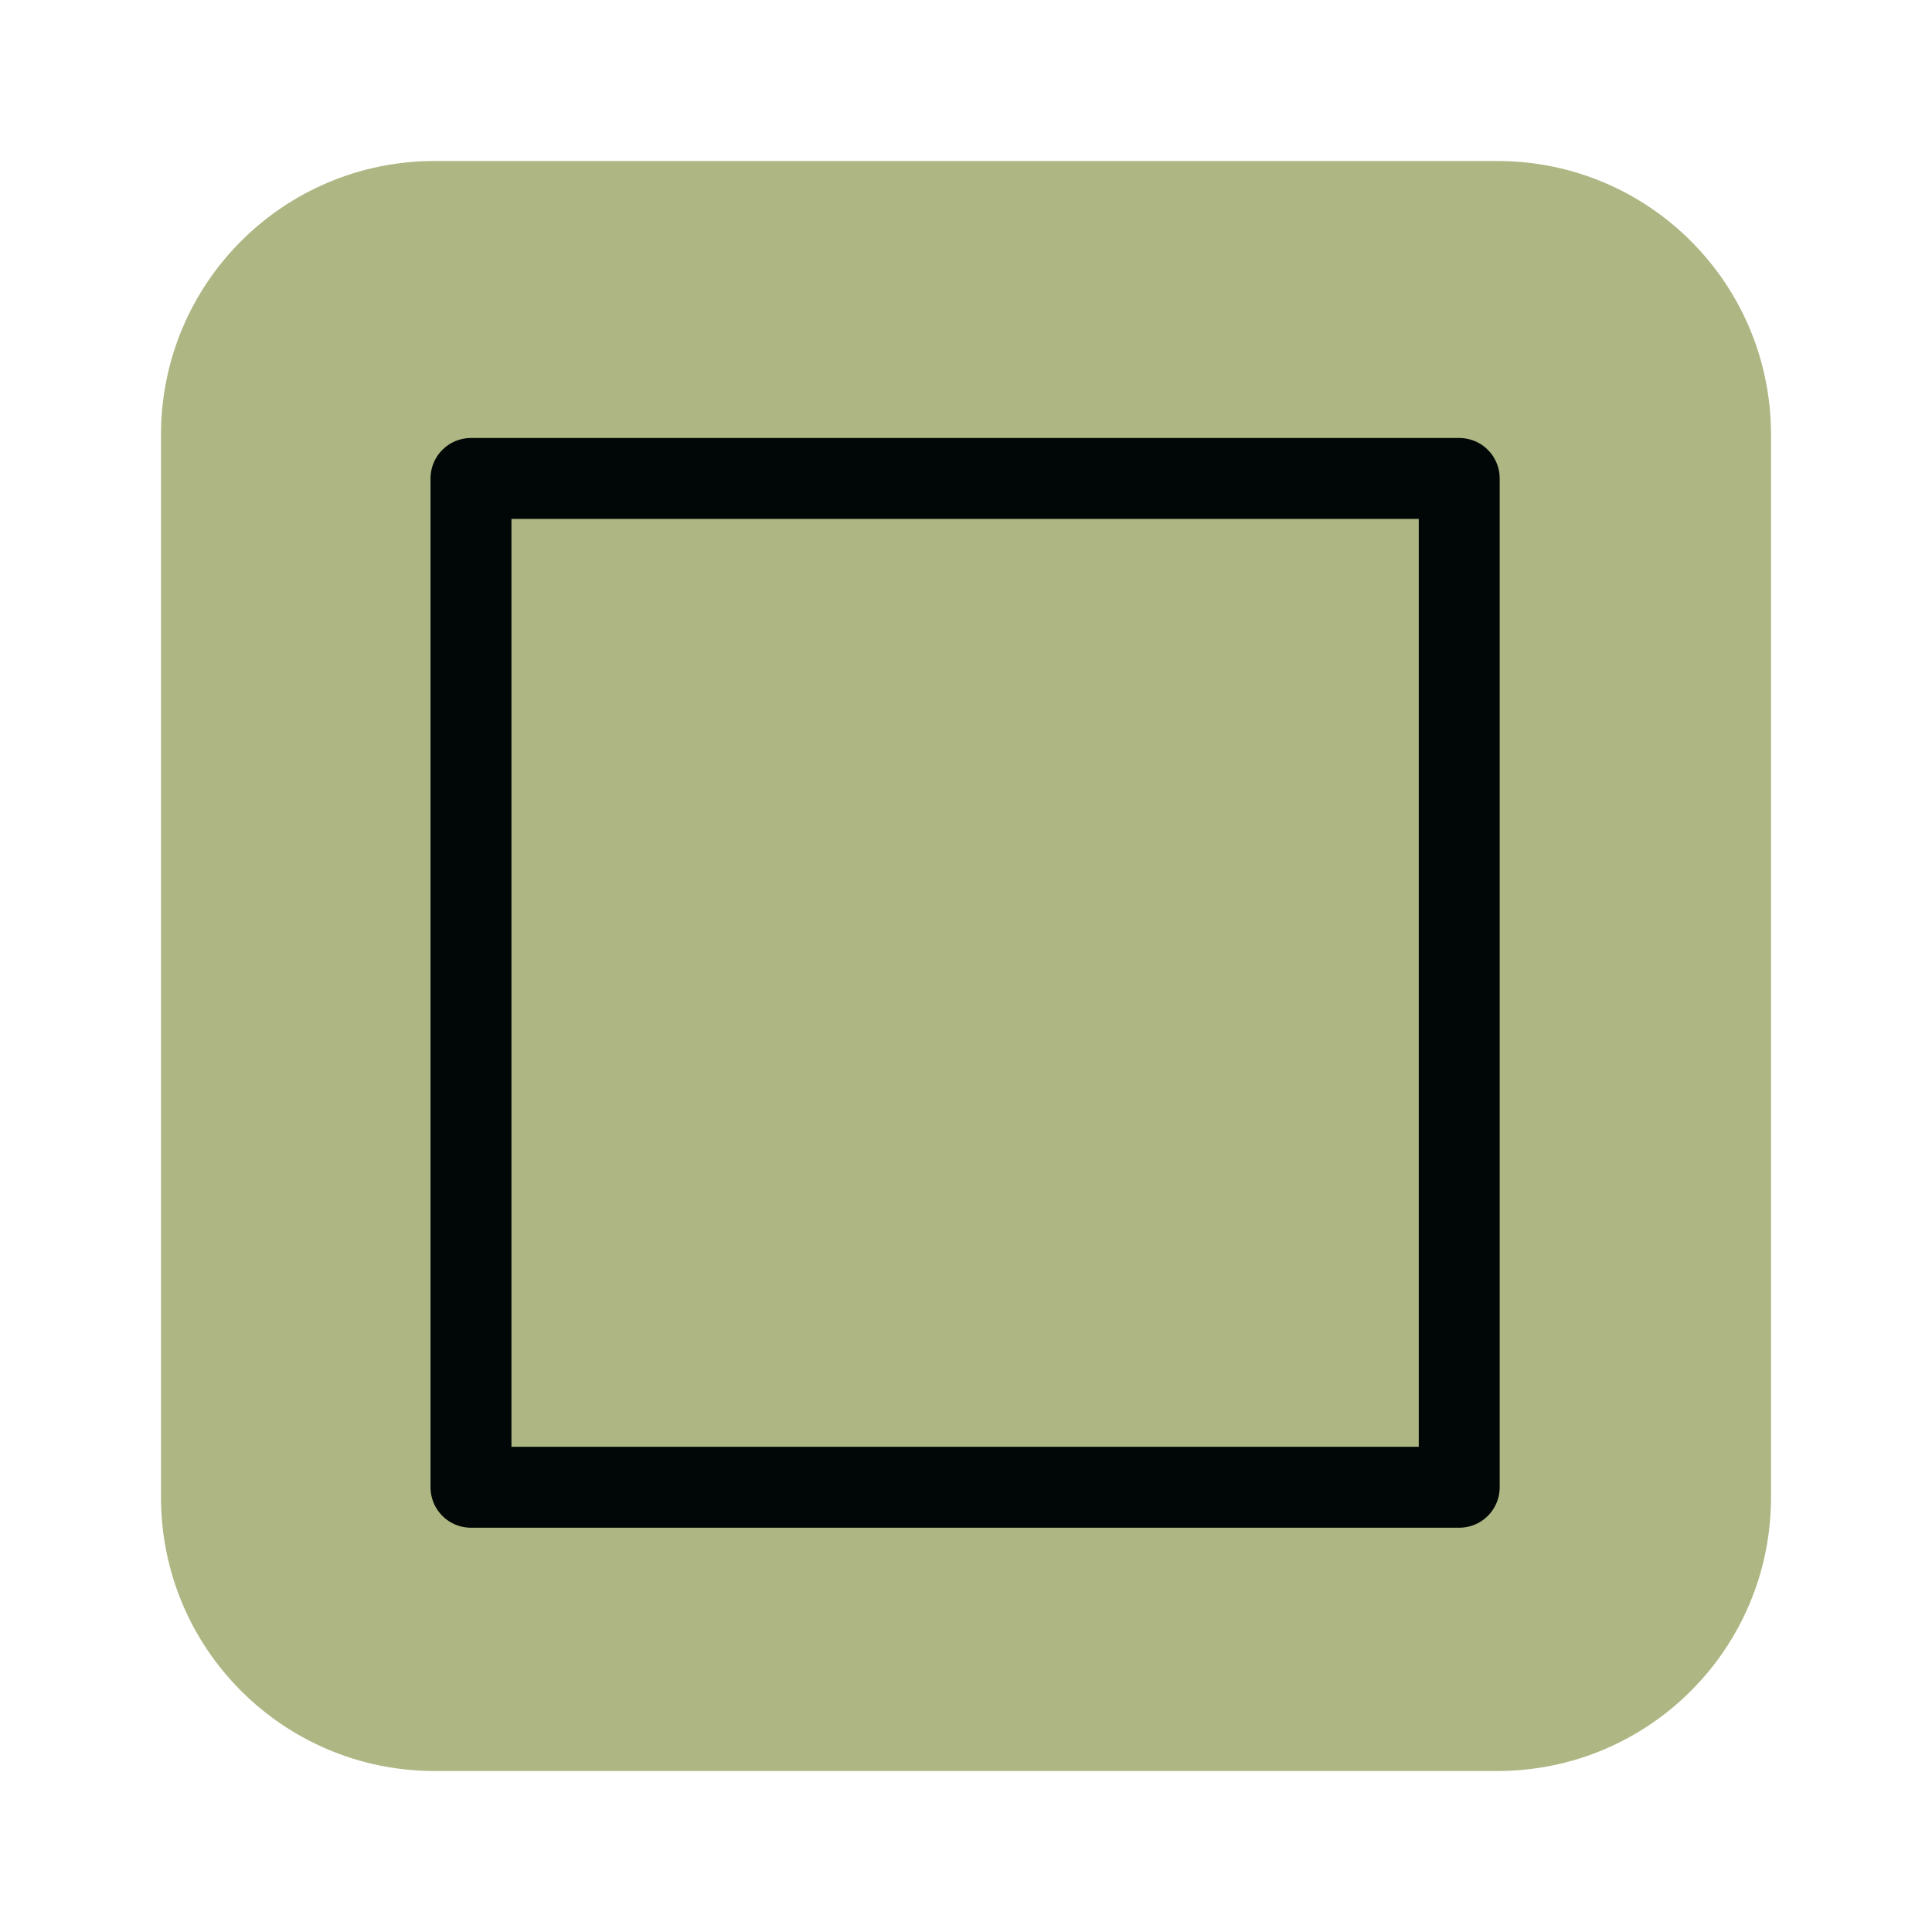 <?xml version="1.0" encoding="UTF-8" standalone="no"?>
<!-- Generator: Adobe Illustrator 26.0.1, SVG Export Plug-In . SVG Version: 6.00 Build 0)  -->

<svg
   version="1.1"
   id="svg8"
   x="0px"
   y="0px"
   viewBox="0 0 240 240"
   style="enable-background:new 0 0 240 240;"
   xml:space="preserve"
   sodipodi:docname="maximized_focus_active_hover.svg"
   inkscape:version="1.2.1 (9c6d41e410, 2022-07-14)"
   xmlns:inkscape="http://www.inkscape.org/namespaces/inkscape"
   xmlns:sodipodi="http://sodipodi.sourceforge.net/DTD/sodipodi-0.dtd"
   xmlns="http://www.w3.org/2000/svg"
   xmlns:svg="http://www.w3.org/2000/svg"><defs
   id="defs10" />
<style
   type="text/css"
   id="style2">
	.st0{fill:#AEB683;}
</style>
<sodipodi:namedview
   bordercolor="#666666"
   borderopacity="1.0"
   id="base"
   inkscape:current-layer="layer1"
   inkscape:cx="201.12484"
   inkscape:cy="118.84649"
   inkscape:document-rotation="0"
   inkscape:document-units="mm"
   inkscape:pagecheckerboard="true"
   inkscape:pageopacity="0.0"
   inkscape:pageshadow="2"
   inkscape:window-height="1049"
   inkscape:window-maximized="1"
   inkscape:window-width="1916"
   inkscape:window-x="0"
   inkscape:window-y="27"
   inkscape:zoom="1.0391556"
   pagecolor="#ffffff"
   showgrid="false"
   units="px"
   inkscape:showpageshadow="2"
   inkscape:deskcolor="#d1d1d1">
	</sodipodi:namedview>
<g
   id="layer1"
   inkscape:groupmode="layer"
   inkscape:label="Layer 1">
	<g
   id="g2168">
		<path
   id="path2170"
   class="st0"
   d="M103.9,69.9h32.2c18.8,0,34,15.2,34,34v32.2c0,18.8-15.2,34-34,34h-32.2c-18.8,0-34-15.2-34-34    v-32.2C69.9,85.1,85.1,69.9,103.9,69.9z" />
		<path
   id="path2172"
   class="st0"
   d="M54,20c-18.8,0-34,15.2-34,34v15.9V186c0,18.8,15.2,34,34,34h132c18.8,0,34-15.2,34-34V54    c0-18.8-15.2-34-34-34H54z M119.8,119.8h0.3v0.3h-0.3V119.8z" />
	</g>
<rect
   style="fill:none;stroke:#000706;stroke-width:10.053;stroke-linecap:round;stroke-linejoin:round;stroke-opacity:0.994;paint-order:stroke fill markers"
   id="rect477"
   width="122.763"
   height="125.318"
   x="58.507"
   y="59.435" /></g>
</svg>
